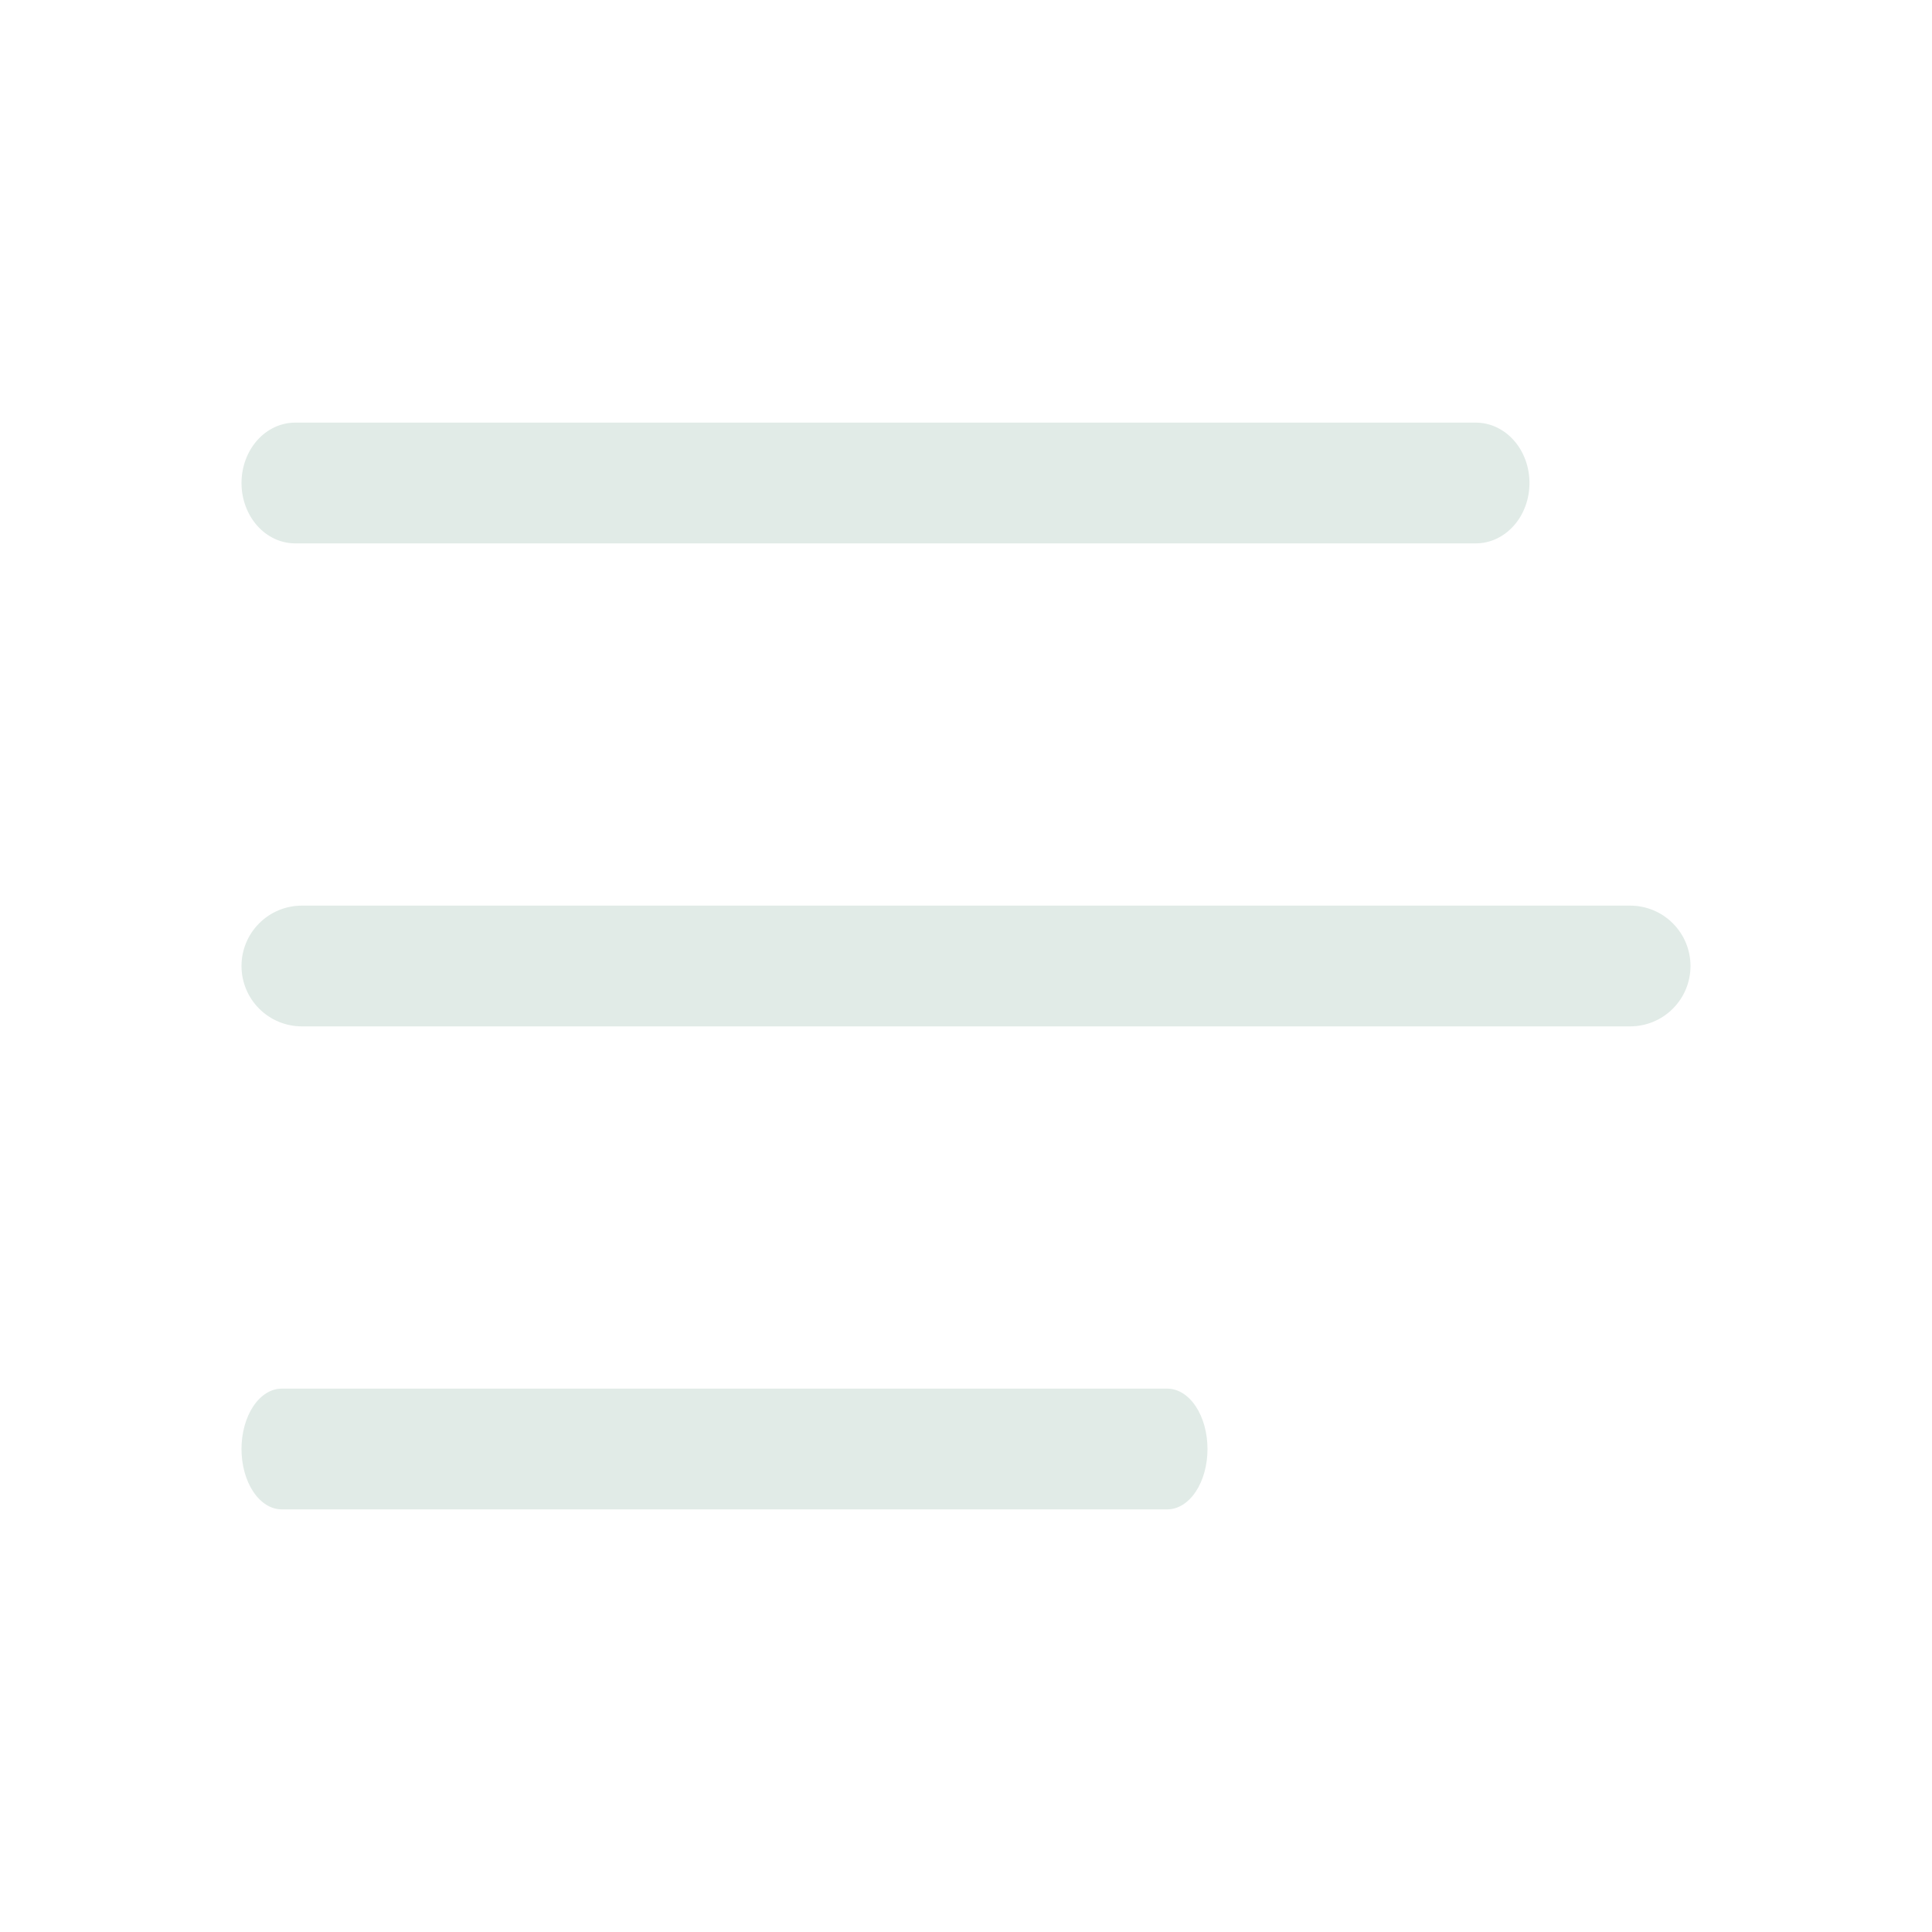 <svg width="32" height="32" viewBox="0 0 32 32" fill="none" xmlns="http://www.w3.org/2000/svg">
<path d="M27 15H5C4.735 15 4.48 15.105 4.293 15.293C4.105 15.48 4 15.735 4 16C4 16.265 4.105 16.52 4.293 16.707C4.48 16.895 4.735 17 5 17H27C27.265 17 27.52 16.895 27.707 16.707C27.895 16.52 28 16.265 28 16C28 15.735 27.895 15.48 27.707 15.293C27.52 15.105 27.265 15 27 15Z" fill="#E1EBE7"/>
<path d="M4.889 9H24.444C24.68 9 24.906 8.895 25.073 8.707C25.24 8.52 25.333 8.265 25.333 8C25.333 7.735 25.24 7.48 25.073 7.293C24.906 7.105 24.68 7 24.444 7H4.889C4.653 7 4.427 7.105 4.26 7.293C4.094 7.48 4 7.735 4 8C4 8.265 4.094 8.52 4.26 8.707C4.427 8.895 4.653 9 4.889 9Z" fill="#E1EBE7"/>
<path d="M19.333 23H4.667C4.49 23 4.32 23.105 4.195 23.293C4.07 23.48 4 23.735 4 24C4 24.265 4.07 24.52 4.195 24.707C4.32 24.895 4.49 25 4.667 25H19.333C19.51 25 19.68 24.895 19.805 24.707C19.93 24.52 20 24.265 20 24C20 23.735 19.93 23.48 19.805 23.293C19.68 23.105 19.51 23 19.333 23Z" fill="#E1EBE7"/>
</svg>
